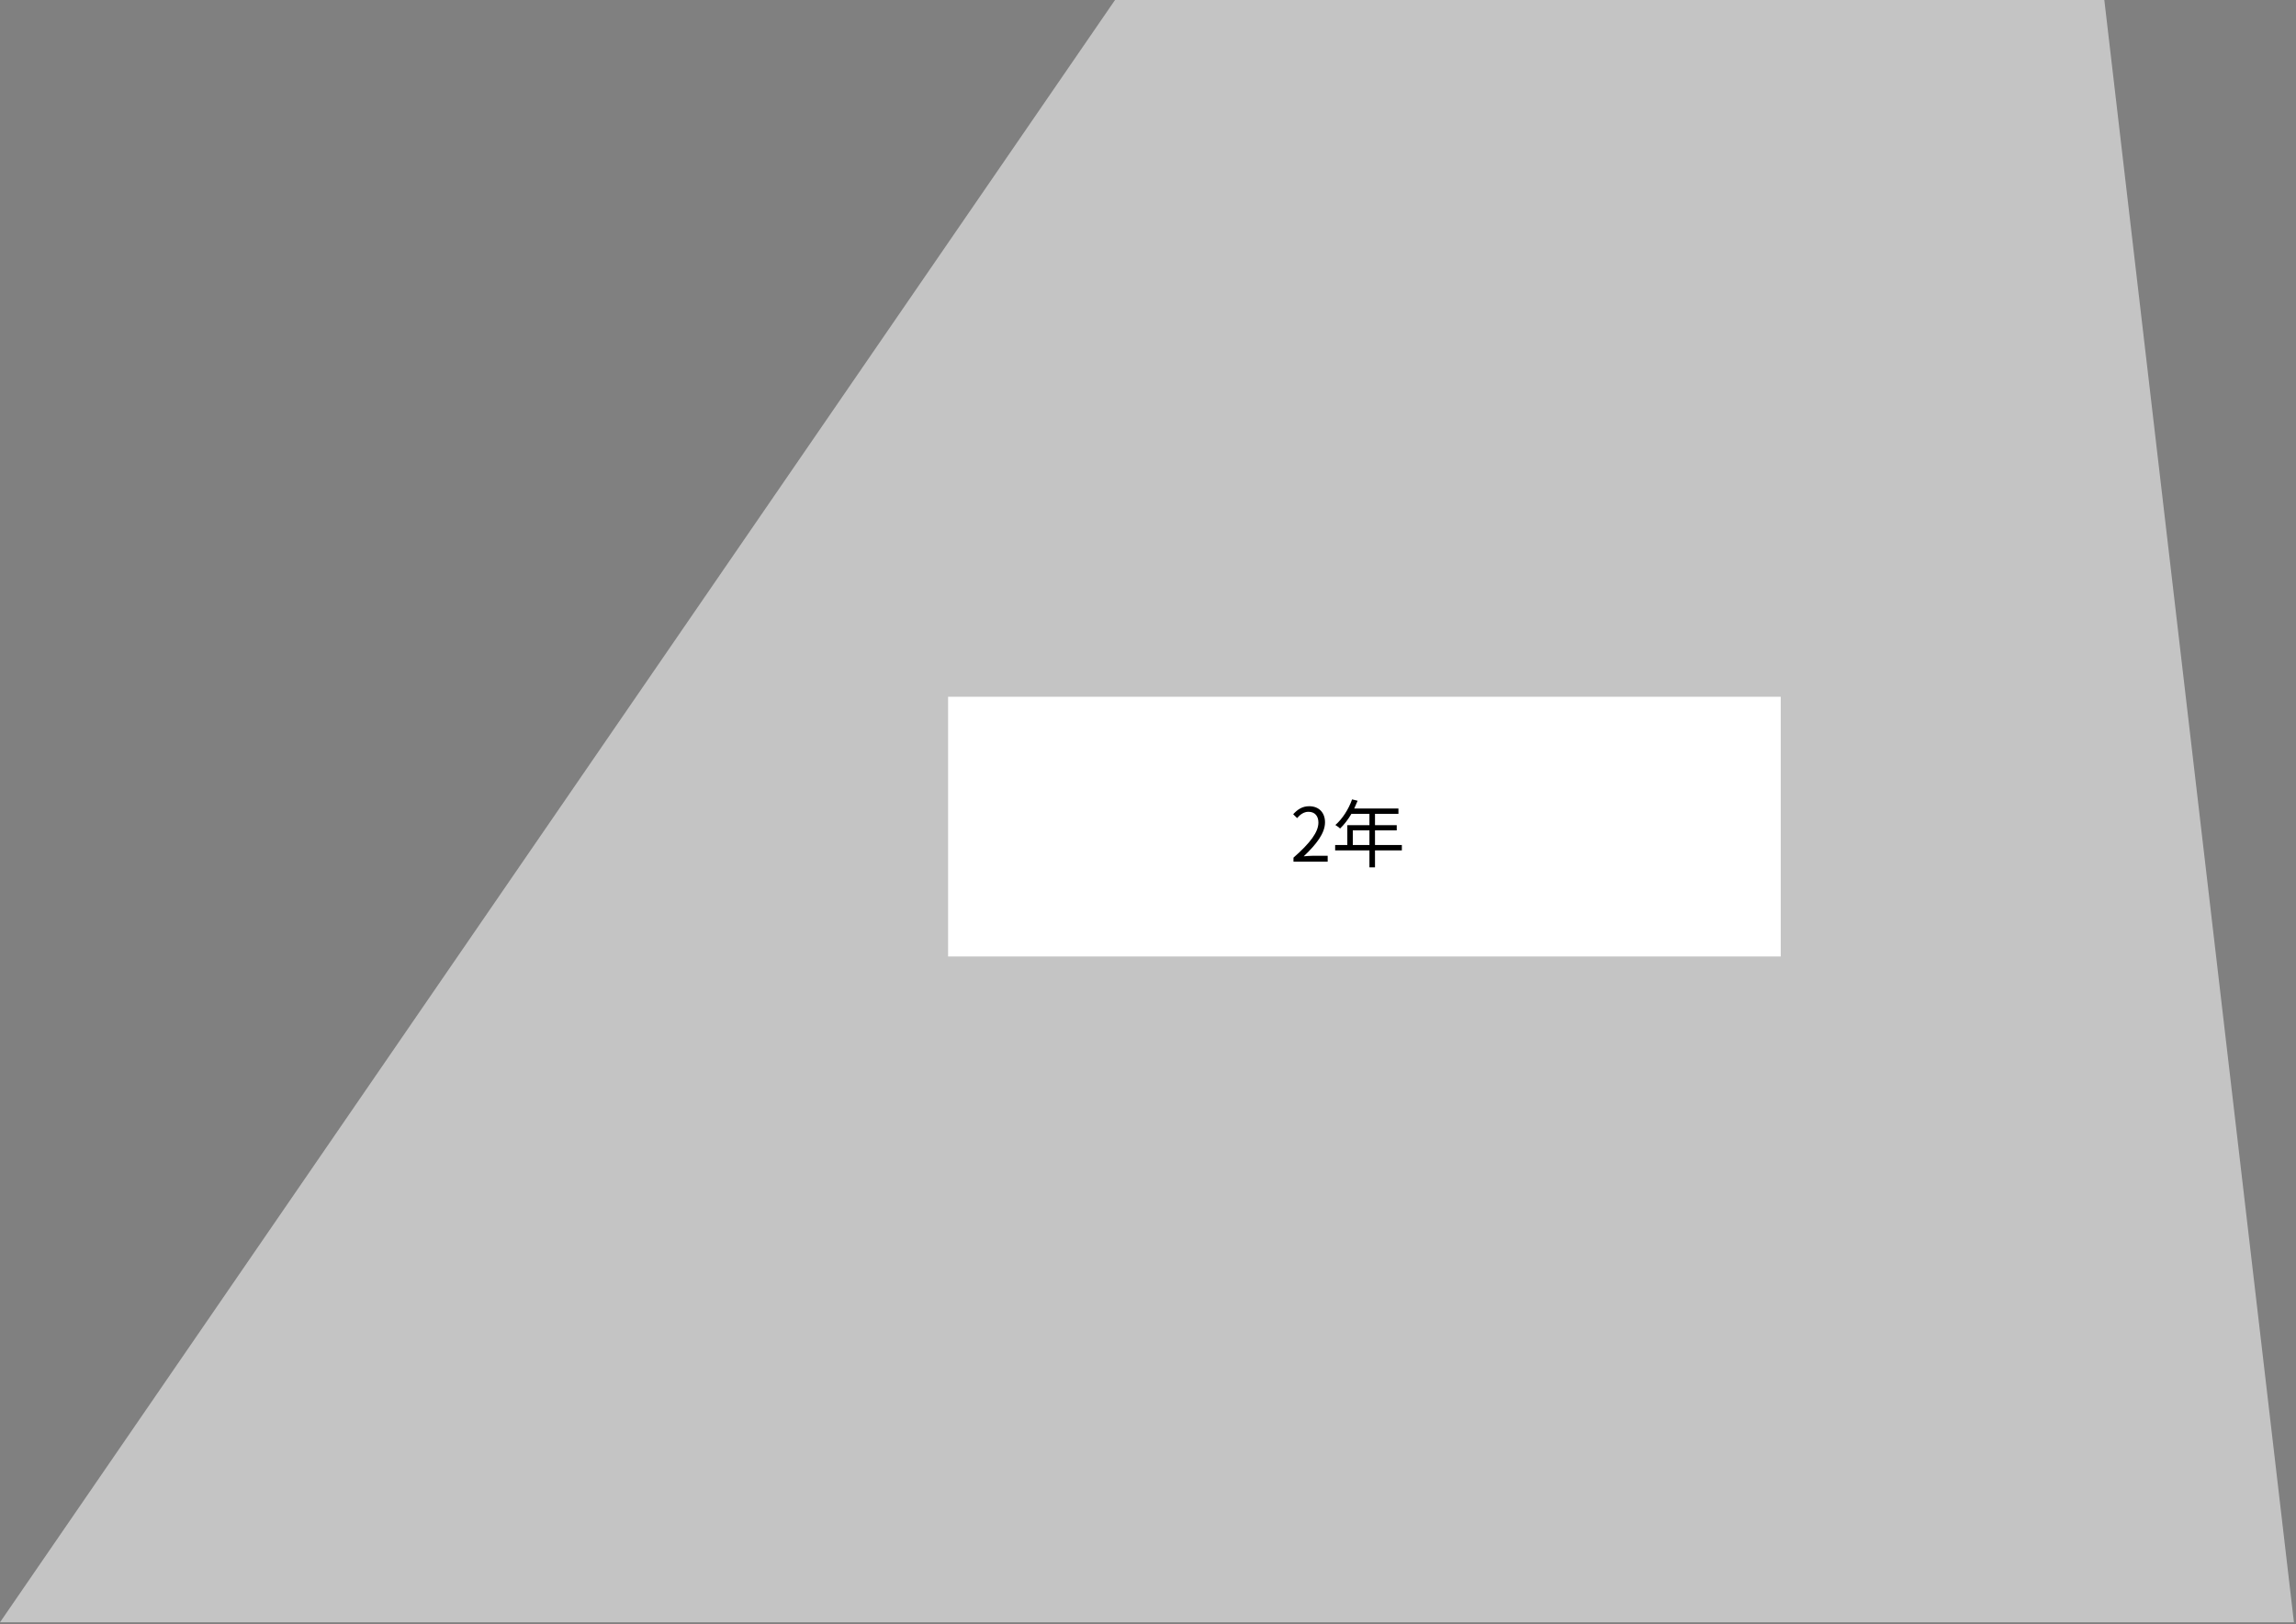 <svg width="557" height="394" viewBox="0 0 557 394" fill="none" xmlns="http://www.w3.org/2000/svg">
<rect x="0" y="0" width="557" height="394" fill="#808080" stroke="none"/>
<path d="M270.5 0H510.5L556.5 393.5H0L270.5 0Z" fill="#C4C4C4"/>
<rect x="230" y="169" width="202" height="63" fill="white"/>
<path d="M313.792 209H322.09V207.578H318.436C317.77 207.578 316.96 207.65 316.276 207.704C319.372 204.77 321.442 202.088 321.442 199.46C321.442 197.102 319.966 195.554 317.608 195.554C315.934 195.554 314.8 196.328 313.72 197.498L314.674 198.434C315.394 197.57 316.33 196.904 317.41 196.904C319.048 196.904 319.84 198.002 319.84 199.514C319.84 201.782 317.932 204.41 313.792 208.028V209ZM328.186 204.968V201.404H332.218V204.968H328.186ZM340.084 204.968H333.568V201.404H338.842V200.144H333.568V197.408H339.256V196.112H328.528C328.816 195.5 329.104 194.852 329.356 194.222L328.006 193.898C327.16 196.31 325.648 198.632 323.956 200.108C324.298 200.288 324.856 200.738 325.108 200.954C326.08 200.018 327.034 198.794 327.844 197.408H332.218V200.144H326.854V204.968H323.902V206.264H332.218V210.386H333.568V206.264H340.084V204.968Z" fill="black"/>
</svg>
